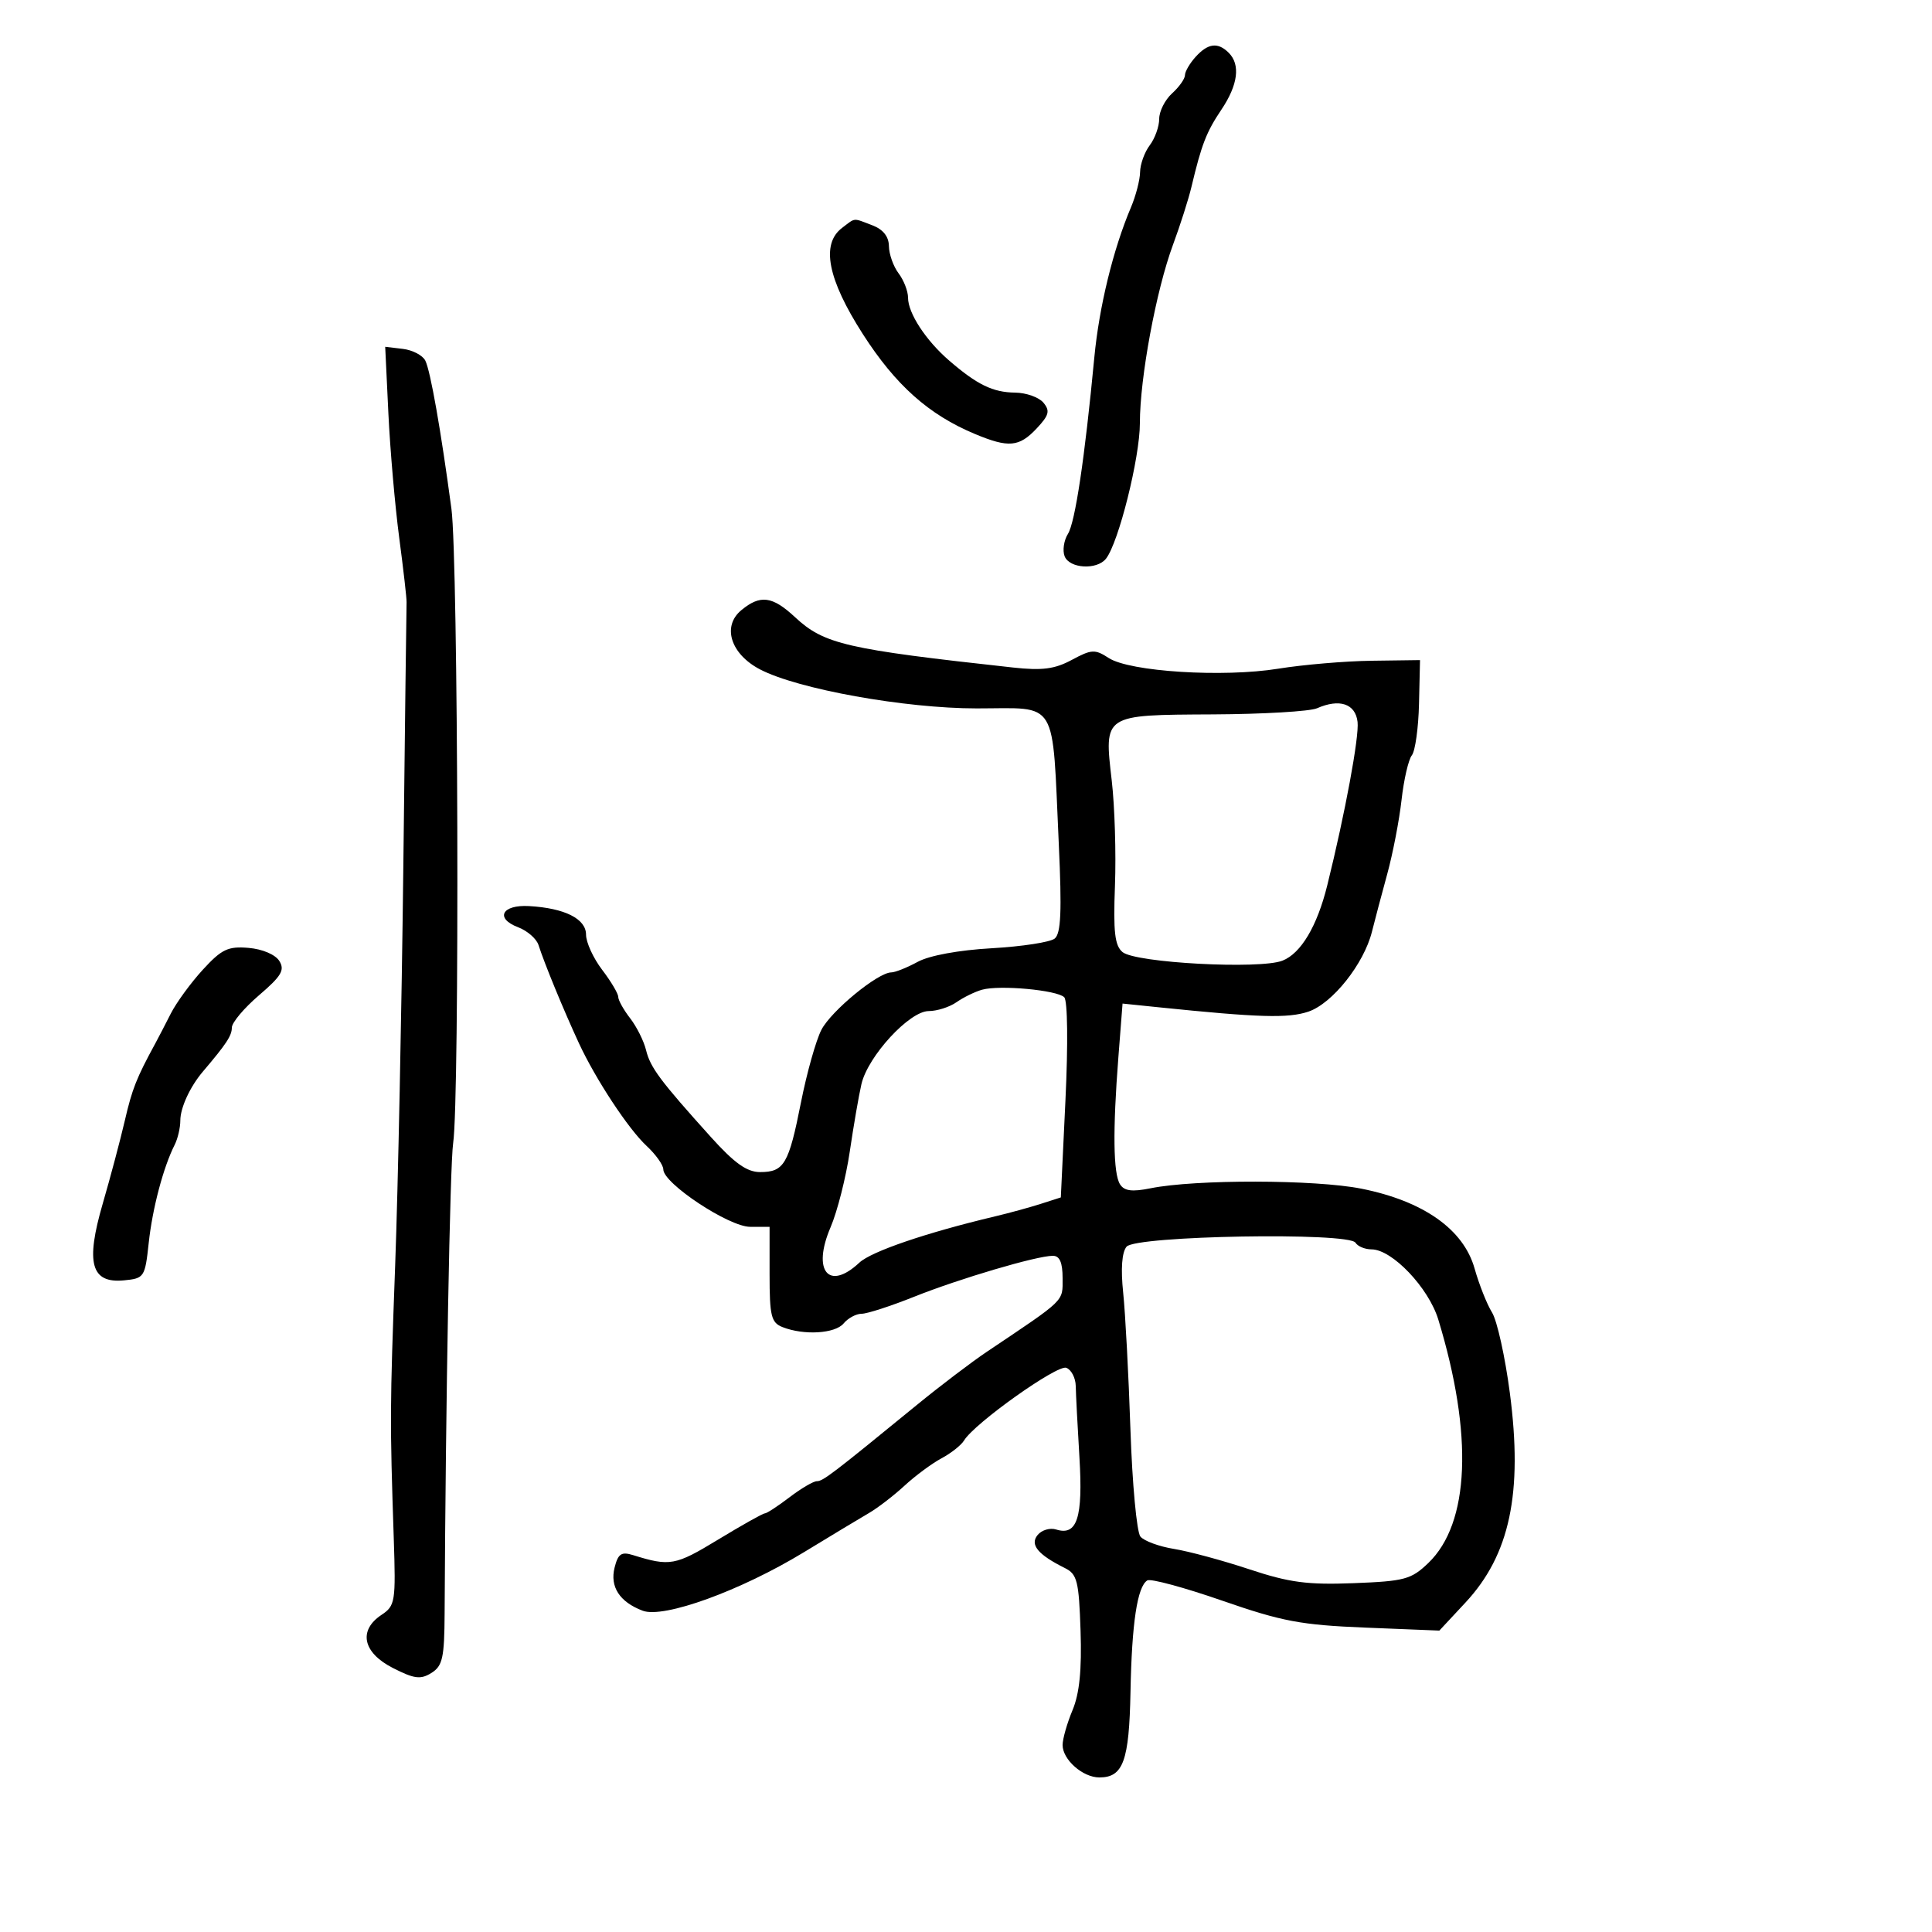 <svg xmlns="http://www.w3.org/2000/svg" width="300" height="300" viewBox="0 0 300 300" version="1.1">
	<path d="M 185.655 8.829 C 184.745 9.835, 184 11.115, 184 11.674 C 184 12.233, 183.100 13.505, 182 14.500 C 180.900 15.495, 180 17.279, 180 18.464 C 180 19.648, 179.339 21.491, 178.532 22.559 C 177.724 23.626, 177.049 25.497, 177.032 26.716 C 177.014 27.935, 176.373 30.410, 175.607 32.216 C 172.851 38.710, 170.672 47.644, 169.926 55.500 C 168.438 71.177, 166.953 81.102, 165.827 82.905 C 165.199 83.912, 164.966 85.470, 165.311 86.368 C 166.049 88.291, 170.326 88.545, 171.739 86.750 C 173.701 84.258, 177 71.060, 177 65.705 C 177 58.673, 179.528 45.058, 182.144 38 C 183.265 34.975, 184.556 30.925, 185.013 29 C 186.573 22.434, 187.323 20.500, 189.662 17.018 C 192.237 13.183, 192.642 10.042, 190.800 8.200 C 189.116 6.516, 187.578 6.704, 185.655 8.829 M 130.750 35.392 C 127.447 37.899, 128.516 43.356, 133.977 51.869 C 139.065 59.802, 144.211 64.391, 151.372 67.382 C 156.614 69.572, 158.250 69.427, 160.972 66.529 C 162.898 64.480, 163.077 63.798, 162.024 62.529 C 161.326 61.688, 159.348 60.984, 157.628 60.965 C 154.169 60.925, 151.739 59.746, 147.398 56 C 143.772 52.872, 141 48.637, 141 46.226 C 141 45.212, 140.339 43.509, 139.532 42.441 C 138.724 41.374, 138.049 39.476, 138.032 38.225 C 138.011 36.720, 137.132 35.621, 135.435 34.975 C 132.381 33.814, 132.888 33.769, 130.750 35.392 M 60.307 64.175 C 60.579 69.854, 61.336 78.550, 61.990 83.500 C 62.644 88.450, 63.158 92.950, 63.133 93.500 C 63.108 94.050, 62.881 112.500, 62.629 134.500 C 62.377 156.500, 61.806 184.400, 61.361 196.500 C 60.539 218.806, 60.531 220.423, 61.143 238.882 C 61.469 248.721, 61.369 249.343, 59.243 250.754 C 55.603 253.171, 56.334 256.620, 60.990 258.995 C 64.328 260.698, 65.307 260.825, 66.990 259.774 C 68.725 258.690, 69.005 257.425, 69.040 250.509 C 69.205 217.568, 69.872 180.829, 70.366 177.500 C 71.384 170.645, 71.155 86.905, 70.097 79 C 68.467 66.821, 66.843 57.605, 66.044 56 C 65.634 55.175, 64.064 54.354, 62.556 54.175 L 59.814 53.849 60.307 64.175 M 115.110 94.750 C 112.087 97.254, 113.452 101.563, 118.023 103.947 C 123.892 107.008, 140.516 110, 151.653 110 C 164.471 110, 163.346 108.138, 164.411 131.110 C 164.894 141.534, 164.744 144.959, 163.771 145.742 C 163.072 146.303, 158.675 146.979, 154 147.243 C 148.870 147.533, 144.311 148.370, 142.500 149.355 C 140.850 150.253, 139.005 150.990, 138.400 150.994 C 136.322 151.005, 129.071 156.963, 127.546 159.912 C 126.706 161.535, 125.279 166.606, 124.374 171.182 C 122.477 180.777, 121.759 182, 118.023 182 C 115.982 182, 114.050 180.624, 110.395 176.569 C 102.507 167.816, 100.979 165.768, 100.319 163.060 C 99.976 161.652, 98.864 159.427, 97.848 158.115 C 96.831 156.803, 96 155.311, 96 154.798 C 96 154.286, 94.875 152.392, 93.500 150.589 C 92.125 148.786, 91 146.330, 91 145.131 C 91 142.671, 87.691 141.012, 82.152 140.696 C 77.937 140.455, 76.820 142.601, 80.444 143.979 C 81.878 144.524, 83.306 145.764, 83.616 146.735 C 84.540 149.621, 87.508 156.832, 89.890 161.978 C 92.481 167.574, 97.572 175.307, 100.390 177.924 C 101.826 179.258, 103 180.907, 103 181.589 C 103 183.760, 113.194 190.500, 116.478 190.500 L 119.500 190.500 119.500 197.889 C 119.500 204.347, 119.752 205.377, 121.500 206.069 C 124.824 207.383, 129.678 207.093, 131 205.500 C 131.685 204.675, 132.942 204, 133.794 204 C 134.646 204, 138.303 202.815, 141.922 201.368 C 148.947 198.556, 160.991 195, 163.487 195 C 164.548 195, 165 196.041, 165 198.487 C 165 202.176, 165.558 201.634, 153.229 209.907 C 150.881 211.483, 146.006 215.186, 142.397 218.136 C 129.162 228.956, 127.792 230, 126.839 230 C 126.304 230, 124.392 231.125, 122.589 232.500 C 120.786 233.875, 119.062 235, 118.758 235 C 118.453 235, 115.174 236.841, 111.470 239.091 C 104.858 243.108, 104.028 243.259, 98.295 241.476 C 96.488 240.914, 95.972 241.263, 95.434 243.408 C 94.683 246.399, 96.209 248.749, 99.787 250.109 C 103.053 251.351, 115.012 247.011, 124.866 241.008 C 129.065 238.450, 133.605 235.714, 134.957 234.929 C 136.308 234.143, 138.783 232.237, 140.457 230.694 C 142.130 229.150, 144.715 227.238, 146.200 226.444 C 147.685 225.650, 149.260 224.404, 149.700 223.676 C 151.315 221.002, 164.180 211.855, 165.573 212.390 C 166.358 212.691, 167.018 213.964, 167.041 215.219 C 167.063 216.473, 167.321 221.464, 167.614 226.309 C 168.180 235.670, 167.255 238.533, 164 237.500 C 163.055 237.200, 161.763 237.580, 161.129 238.345 C 159.880 239.850, 161.152 241.397, 165.357 243.488 C 167.263 244.435, 167.532 245.511, 167.788 253.218 C 167.991 259.312, 167.620 262.974, 166.538 265.563 C 165.692 267.588, 165 270.020, 165 270.967 C 165 273.238, 168.132 276, 170.706 276 C 174.413 276, 175.339 273.450, 175.543 262.687 C 175.746 252.016, 176.600 246.365, 178.156 245.404 C 178.664 245.089, 183.900 246.506, 189.790 248.551 C 199.084 251.778, 202.020 252.331, 212 252.734 L 223.500 253.198 227.552 248.849 C 234.453 241.441, 236.486 231.847, 234.449 216.301 C 233.714 210.691, 232.469 205.066, 231.682 203.801 C 230.895 202.535, 229.675 199.460, 228.971 196.967 C 227.255 190.888, 221.030 186.500, 211.396 184.577 C 204.230 183.147, 185.603 183.113, 178.650 184.517 C 175.782 185.096, 174.574 184.938, 173.915 183.897 C 172.861 182.232, 172.775 175.548, 173.661 164.166 L 174.309 155.833 179.905 156.409 C 195.494 158.013, 200.028 158.144, 203.167 157.086 C 206.893 155.829, 211.792 149.665, 213.037 144.668 C 213.471 142.926, 214.538 138.900, 215.408 135.722 C 216.278 132.544, 217.278 127.369, 217.631 124.222 C 217.984 121.075, 218.703 117.953, 219.230 117.285 C 219.756 116.617, 220.257 113.017, 220.343 109.285 L 220.500 102.500 213 102.600 C 208.875 102.655, 202.350 103.210, 198.500 103.833 C 189.940 105.219, 175.430 104.304, 172.156 102.173 C 170.028 100.788, 169.500 100.815, 166.435 102.465 C 163.774 103.898, 161.835 104.149, 157.280 103.650 C 131.350 100.810, 127.962 100.027, 123.452 95.834 C 119.926 92.555, 118.053 92.311, 115.110 94.750 M 204.500 109.981 C 203.400 110.464, 196.143 110.891, 188.372 110.930 C 171.245 111.015, 171.438 110.888, 172.633 121.227 C 173.095 125.227, 173.319 132.568, 173.130 137.539 C 172.858 144.712, 173.101 146.839, 174.308 147.840 C 176.327 149.517, 195.637 150.551, 199.144 149.170 C 202.010 148.043, 204.525 143.817, 206.090 137.500 C 208.864 126.307, 211.070 114.409, 210.802 112.097 C 210.473 109.271, 208.006 108.442, 204.500 109.981 M 31.487 150.584 C 29.618 152.625, 27.381 155.691, 26.516 157.397 C 25.652 159.104, 24.577 161.175, 24.128 162 C 21.185 167.404, 20.525 169.072, 19.383 174 C 18.681 177.025, 17.139 182.824, 15.956 186.887 C 13.259 196.145, 14.134 199.307, 19.257 198.813 C 22.399 198.510, 22.518 198.329, 23.093 193 C 23.672 187.633, 25.359 181.255, 27.123 177.764 C 27.605 176.809, 28 175.115, 28 174 C 28 172.017, 29.505 168.748, 31.500 166.400 C 35.165 162.086, 36 160.818, 36 159.566 C 36 158.791, 37.900 156.530, 40.222 154.542 C 43.705 151.561, 44.256 150.628, 43.371 149.214 C 42.750 148.222, 40.737 147.368, 38.592 147.186 C 35.402 146.916, 34.413 147.389, 31.487 150.584 M 152.500 153.682 C 151.400 153.989, 149.612 154.861, 148.527 155.620 C 147.443 156.379, 145.497 157, 144.204 157 C 141.219 157, 134.771 164, 133.765 168.334 C 133.360 170.075, 132.545 174.790, 131.953 178.811 C 131.361 182.832, 130.019 188.122, 128.972 190.566 C 126.072 197.332, 128.667 200.530, 133.436 196.068 C 135.302 194.322, 143.829 191.413, 154.500 188.881 C 156.700 188.359, 159.900 187.483, 161.612 186.934 L 164.724 185.936 165.442 170.848 C 165.859 162.091, 165.780 155.380, 165.253 154.853 C 164.137 153.737, 155.231 152.918, 152.500 153.682 M 174.932 193.582 C 174.205 194.458, 174.016 197.023, 174.406 200.724 C 174.741 203.901, 175.247 213.442, 175.532 221.927 C 175.816 230.412, 176.514 237.915, 177.082 238.599 C 177.650 239.284, 180.002 240.147, 182.308 240.518 C 184.613 240.889, 189.875 242.312, 194 243.680 C 200.197 245.736, 203.009 246.110, 210.186 245.834 C 218.105 245.529, 219.128 245.254, 221.786 242.706 C 228.215 236.544, 228.781 222.784, 223.342 204.910 C 221.837 199.963, 216.164 194, 212.963 194 C 211.948 194, 210.831 193.536, 210.481 192.969 C 209.450 191.301, 176.351 191.872, 174.932 193.582" stroke="none" fill="black" fill-rule="evenodd"/>
</svg>